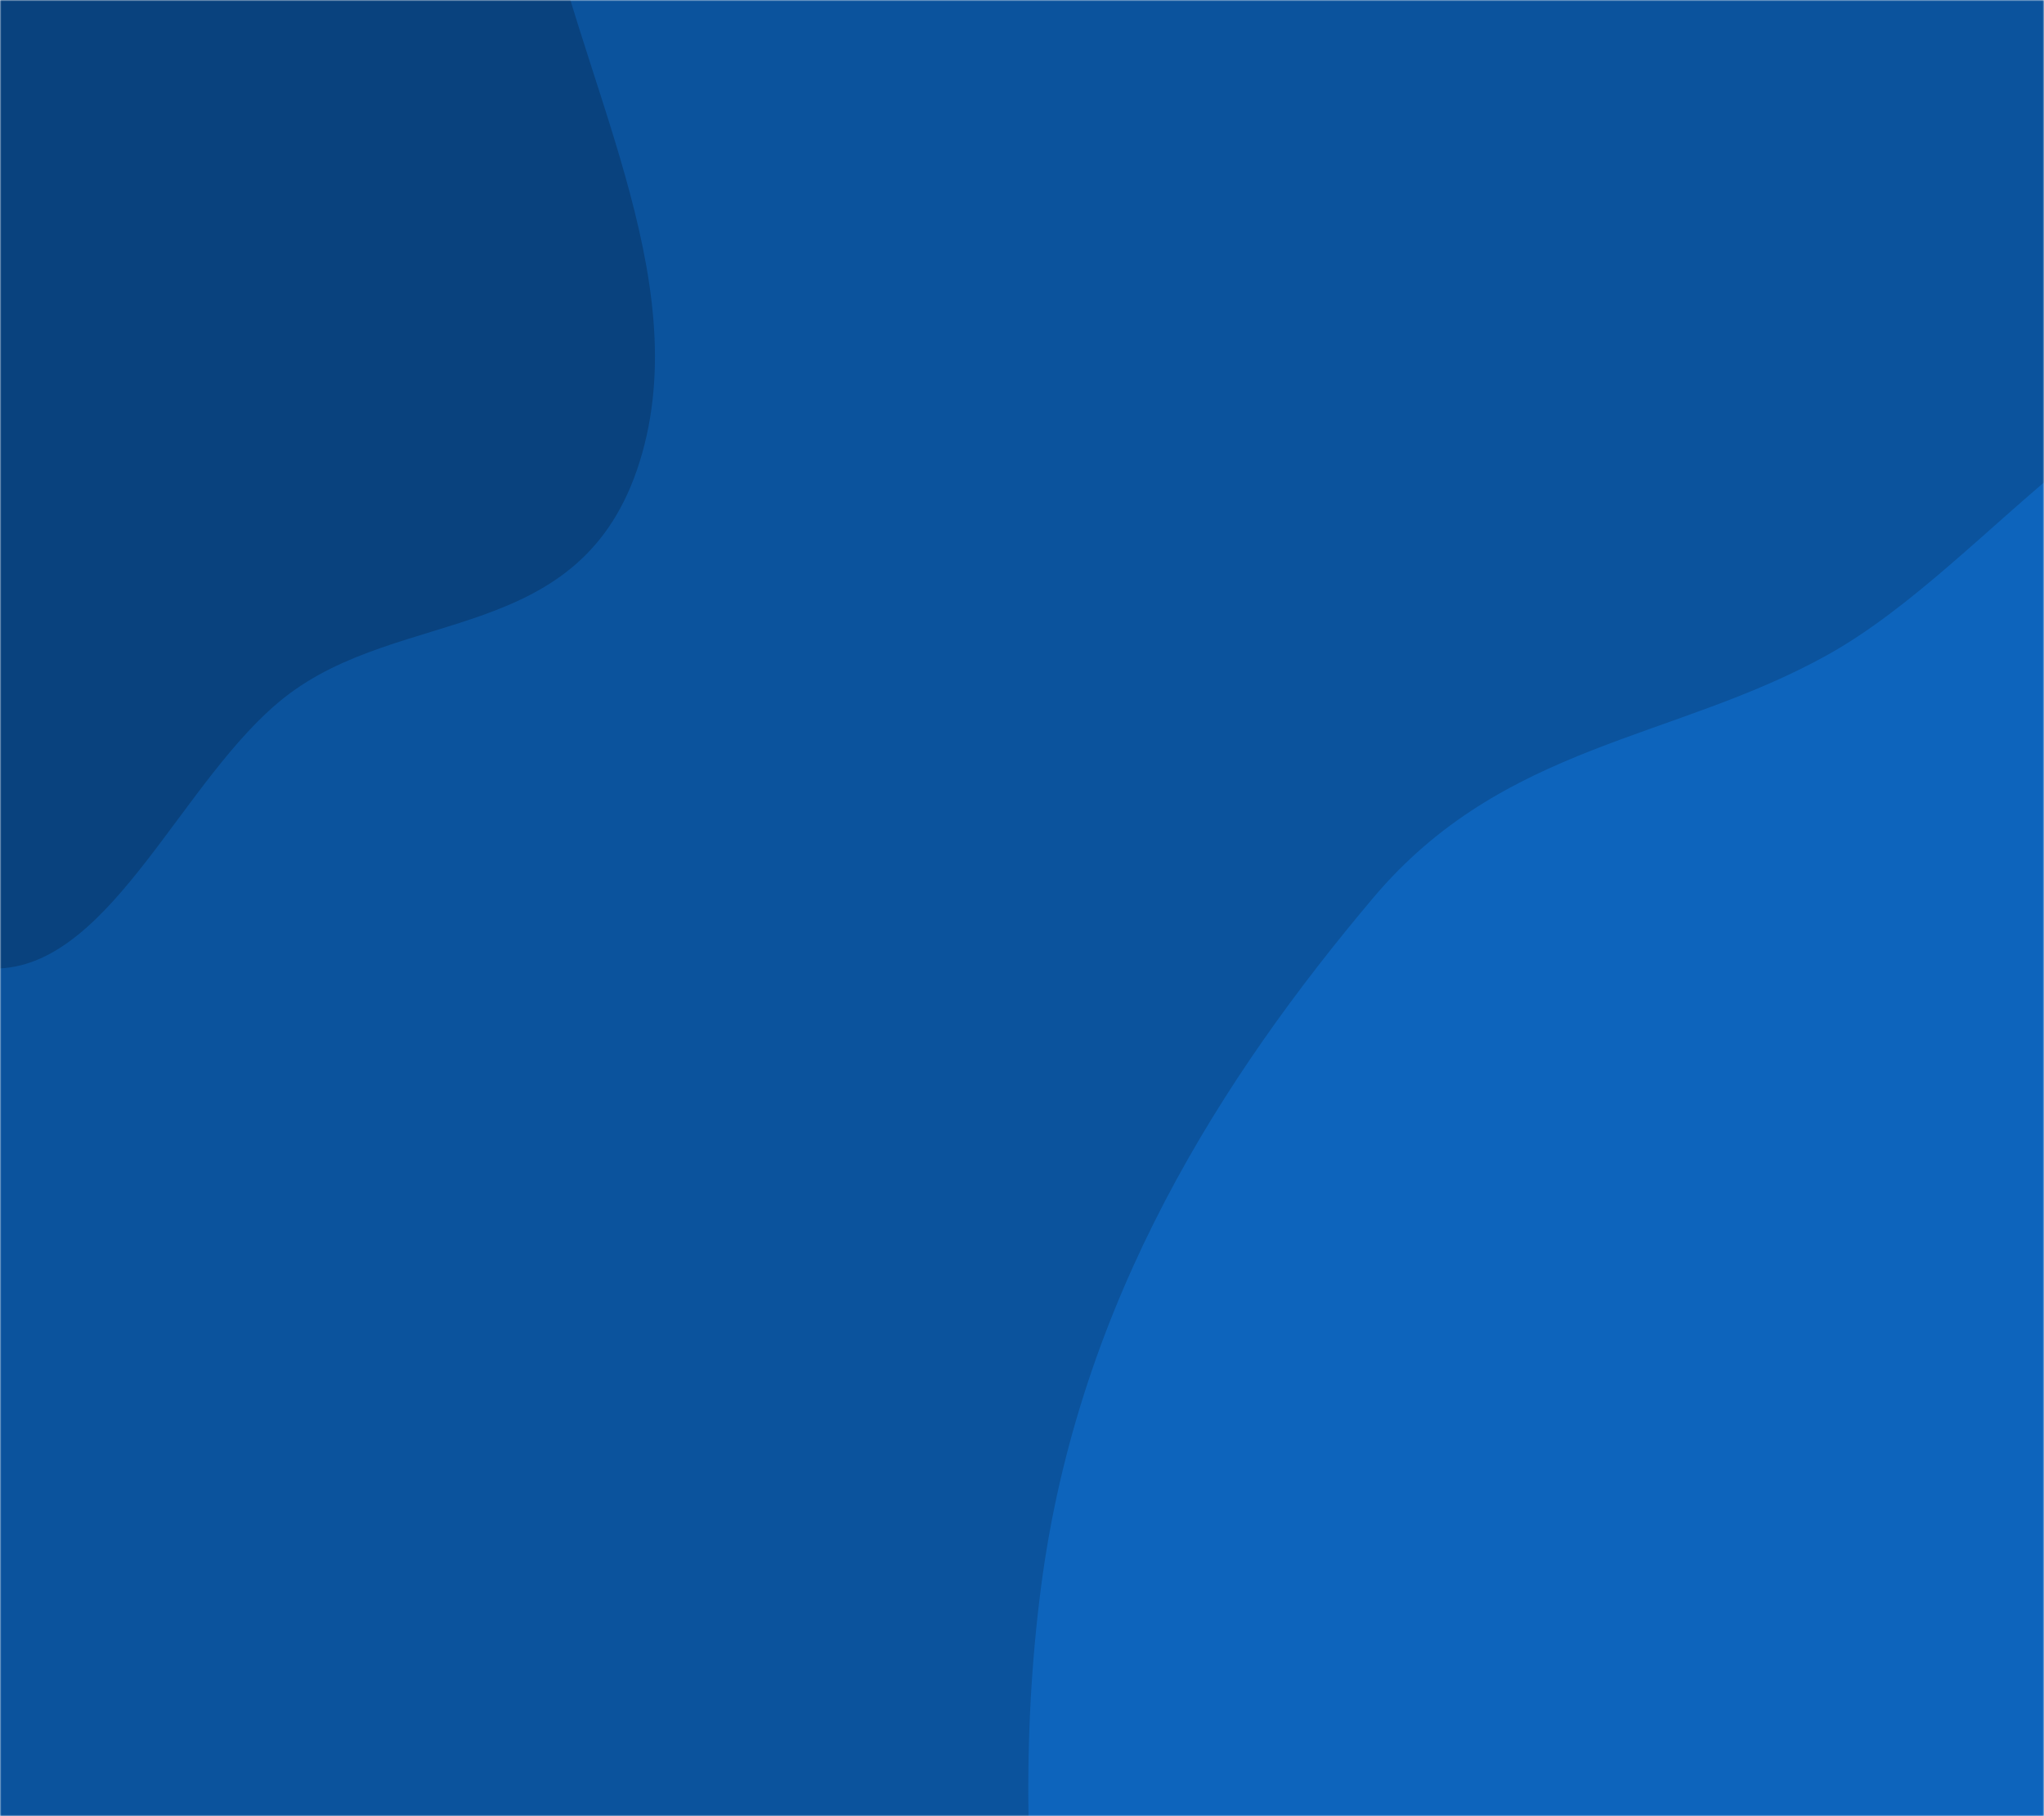 <svg width="744" height="661" viewBox="0 0 744 661" fill="none" xmlns="http://www.w3.org/2000/svg">
<mask id="mask0_114_23982" style="mask-type:luminance" maskUnits="userSpaceOnUse" x="0" y="0" width="744" height="661">
<path d="M744 0H0V661H744V0Z" fill="white"/>
</mask>
<g mask="url(#mask0_114_23982)">
<path d="M744 0H0V661H744V0Z" fill="#0B539D"/>
<path d="M0 352.47C41.045 350.438 66.65 283.093 103.355 254.01C146.081 220.156 211.764 235.711 232.861 167.964C253.8 100.726 209.537 27.386 196.344 -44.589C185.27 -105.003 187.384 -173.236 161.546 -221.093C135.633 -269.088 92.698 -277.191 56.456 -303.684C12.883 -335.536 -26.128 -409.159 -72.972 -392.527C-119.454 -376.024 -133.788 -282.664 -164.558 -225.215C-194.87 -168.619 -247.748 -131.09 -252.498 -57.341C-257.254 16.518 -215.026 74.95 -187.785 135.451C-165.217 185.573 -139.031 228.136 -107.604 264.455C-74.332 302.907 -41.207 354.51 0 352.47Z" fill="#09427E"/>
<path d="M744 1132.94C799.101 1134.5 840.482 1059.1 886.337 1010.82C931.356 963.411 976.886 920.457 1009.99 852.861C1050.15 770.867 1100.27 684.383 1096.92 580.854C1093.53 476.222 1037.31 398.167 992.764 320.54C949.108 244.466 905.805 152.091 841.608 135.953C778.533 120.096 725.625 204.622 665.408 238.246C609.329 269.561 547.38 270.397 499.816 326.808C445.447 391.291 392.444 472.854 378.872 578.082C365.086 684.973 382.81 805.966 427.245 889.478C469.187 968.302 546.279 957.813 604.897 1002.87C654.351 1040.88 689.011 1131.39 744 1132.94Z" fill="#0D64BC"/>
</g>
</svg>
